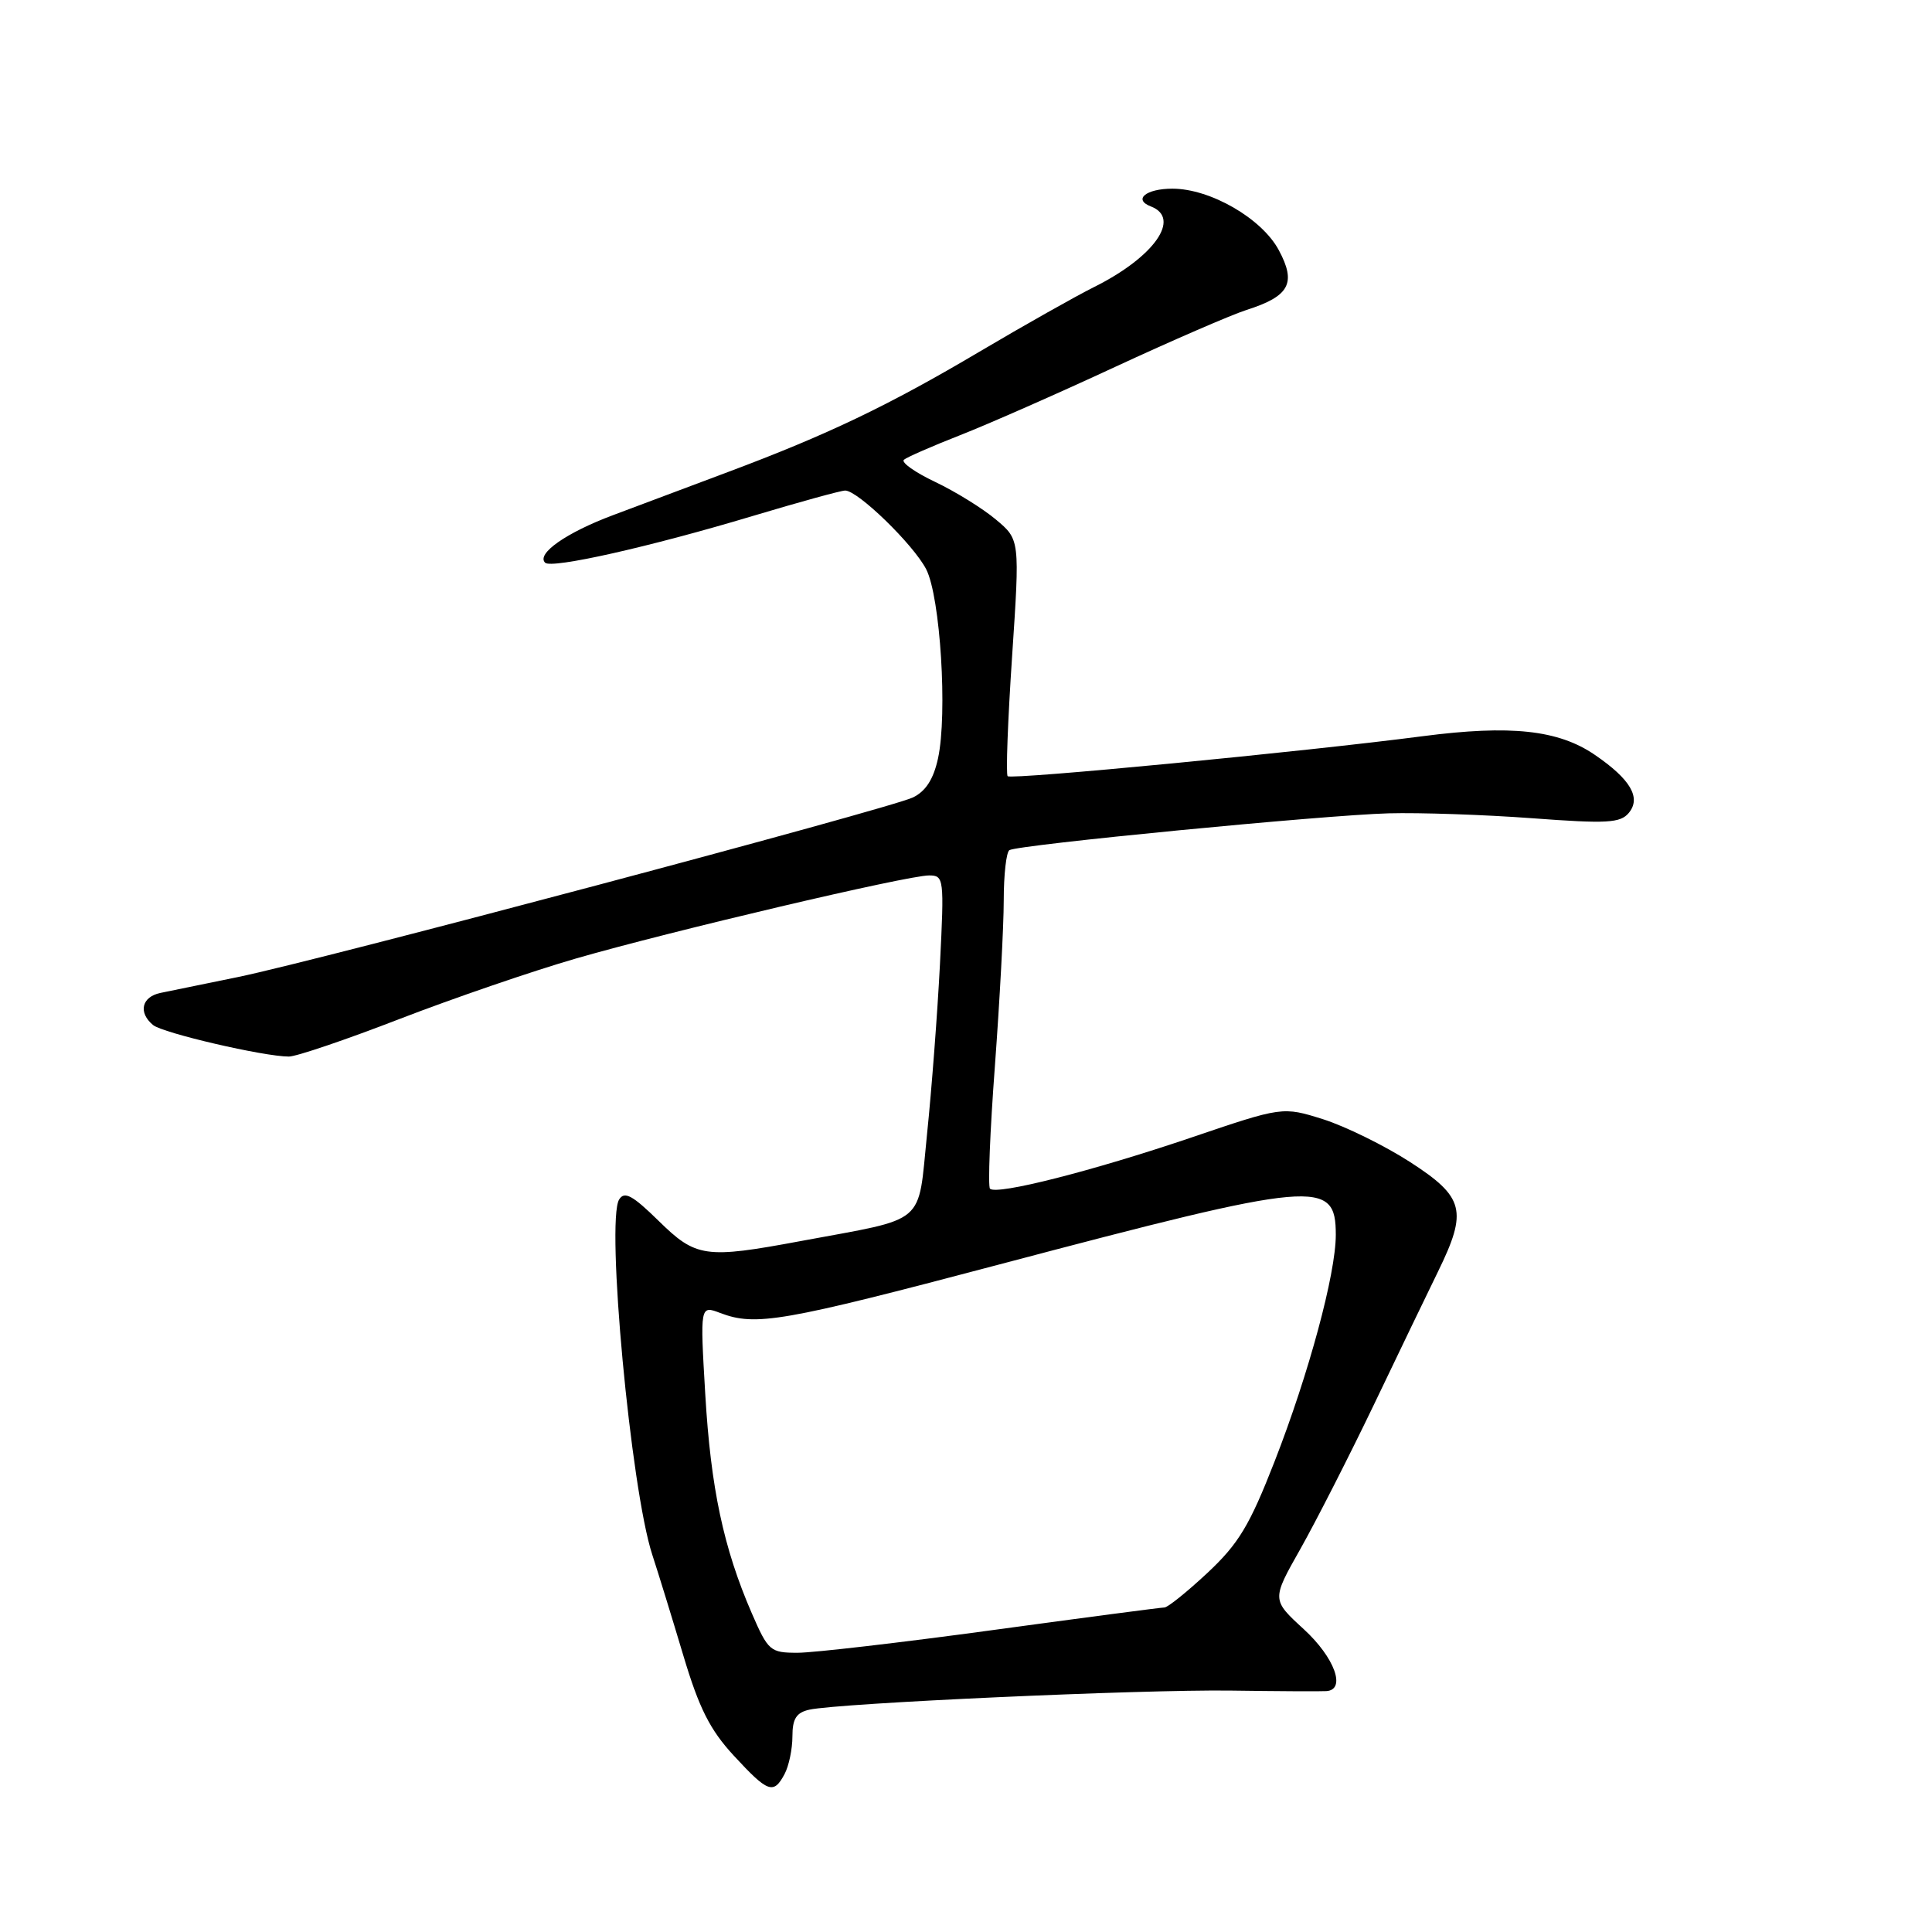 <?xml version="1.0" encoding="UTF-8" standalone="no"?>
<!DOCTYPE svg PUBLIC "-//W3C//DTD SVG 1.1//EN" "http://www.w3.org/Graphics/SVG/1.1/DTD/svg11.dtd" >
<svg xmlns="http://www.w3.org/2000/svg" xmlns:xlink="http://www.w3.org/1999/xlink" version="1.1" viewBox="0 0 256 256">
 <g >
 <path fill="currentColor"
d=" M 103.96 235.07 C 104.53 234.00 105.00 231.76 105.00 230.08 C 105.00 227.74 105.52 226.92 107.25 226.54 C 111.22 225.67 151.11 223.86 163.00 224.01 C 169.32 224.10 175.06 224.13 175.75 224.08 C 178.41 223.91 176.85 219.63 172.75 215.87 C 168.50 211.97 168.50 211.97 172.31 205.24 C 174.40 201.53 178.81 192.88 182.11 186.00 C 185.40 179.12 189.20 171.24 190.55 168.48 C 194.49 160.42 194.03 158.62 186.85 153.98 C 183.47 151.80 178.28 149.25 175.33 148.31 C 169.95 146.62 169.95 146.62 157.73 150.77 C 144.77 155.16 132.06 158.39 131.18 157.51 C 130.89 157.22 131.18 149.90 131.83 141.24 C 132.47 132.58 133.00 122.71 133.00 119.31 C 133.00 115.90 133.34 112.91 133.75 112.65 C 134.90 111.94 175.49 108.00 184.00 107.77 C 188.12 107.66 196.68 107.95 203.01 108.42 C 212.92 109.16 214.70 109.06 215.82 107.72 C 217.49 105.71 216.06 103.26 211.32 100.02 C 206.50 96.72 200.19 96.03 188.52 97.55 C 172.66 99.62 134.01 103.34 133.52 102.85 C 133.27 102.61 133.54 95.45 134.11 86.95 C 135.14 71.50 135.14 71.50 131.96 68.84 C 130.21 67.37 126.59 65.13 123.92 63.86 C 121.24 62.59 119.38 61.27 119.77 60.92 C 120.17 60.58 123.53 59.11 127.23 57.66 C 130.93 56.21 140.15 52.15 147.73 48.63 C 155.30 45.12 163.15 41.72 165.17 41.07 C 170.87 39.25 171.80 37.53 169.45 33.15 C 167.21 28.95 160.37 25.00 155.35 25.00 C 151.84 25.00 150.10 26.44 152.51 27.36 C 156.56 28.92 152.93 34.06 145.00 38.02 C 142.53 39.25 135.67 43.12 129.77 46.61 C 117.71 53.75 109.64 57.61 96.50 62.53 C 91.55 64.39 84.68 66.96 81.23 68.26 C 75.03 70.58 71.04 73.38 72.23 74.56 C 73.06 75.40 86.17 72.45 99.74 68.37 C 105.92 66.52 111.43 65.00 111.99 65.00 C 113.67 65.00 121.02 72.14 122.72 75.42 C 124.60 79.06 125.57 94.61 124.29 100.50 C 123.69 103.26 122.65 104.86 120.96 105.67 C 117.84 107.16 42.21 127.28 31.50 129.47 C 27.10 130.37 22.49 131.32 21.25 131.57 C 18.77 132.09 18.29 134.17 20.28 135.82 C 21.57 136.89 34.96 140.00 38.28 140.00 C 39.26 140.00 45.87 137.76 52.97 135.01 C 60.07 132.27 70.59 128.66 76.34 127.00 C 88.92 123.37 120.23 116.00 123.10 116.00 C 125.08 116.00 125.12 116.38 124.55 127.75 C 124.22 134.21 123.45 144.34 122.84 150.25 C 121.58 162.53 123.02 161.30 106.14 164.44 C 93.42 166.81 92.23 166.64 87.25 161.75 C 83.81 158.38 82.74 157.80 82.04 158.94 C 80.27 161.80 83.58 197.31 86.43 206.01 C 87.24 208.48 89.09 214.50 90.55 219.38 C 92.63 226.34 94.07 229.21 97.23 232.63 C 101.76 237.54 102.50 237.81 103.96 235.07 Z  M 99.61 213.75 C 95.87 205.13 94.18 197.17 93.45 184.73 C 92.76 172.96 92.76 172.96 95.44 173.98 C 100.14 175.76 103.61 175.16 132.36 167.56 C 174.58 156.40 177.00 156.18 177.00 163.62 C 177.00 168.79 173.43 182.01 168.89 193.65 C 165.58 202.13 164.13 204.54 160.01 208.40 C 157.30 210.93 154.73 213.00 154.29 213.00 C 153.86 213.00 143.60 214.35 131.50 216.00 C 119.40 217.65 107.79 219.00 105.69 219.00 C 102.06 219.00 101.79 218.77 99.61 213.75 Z "/>
</g>
</svg>